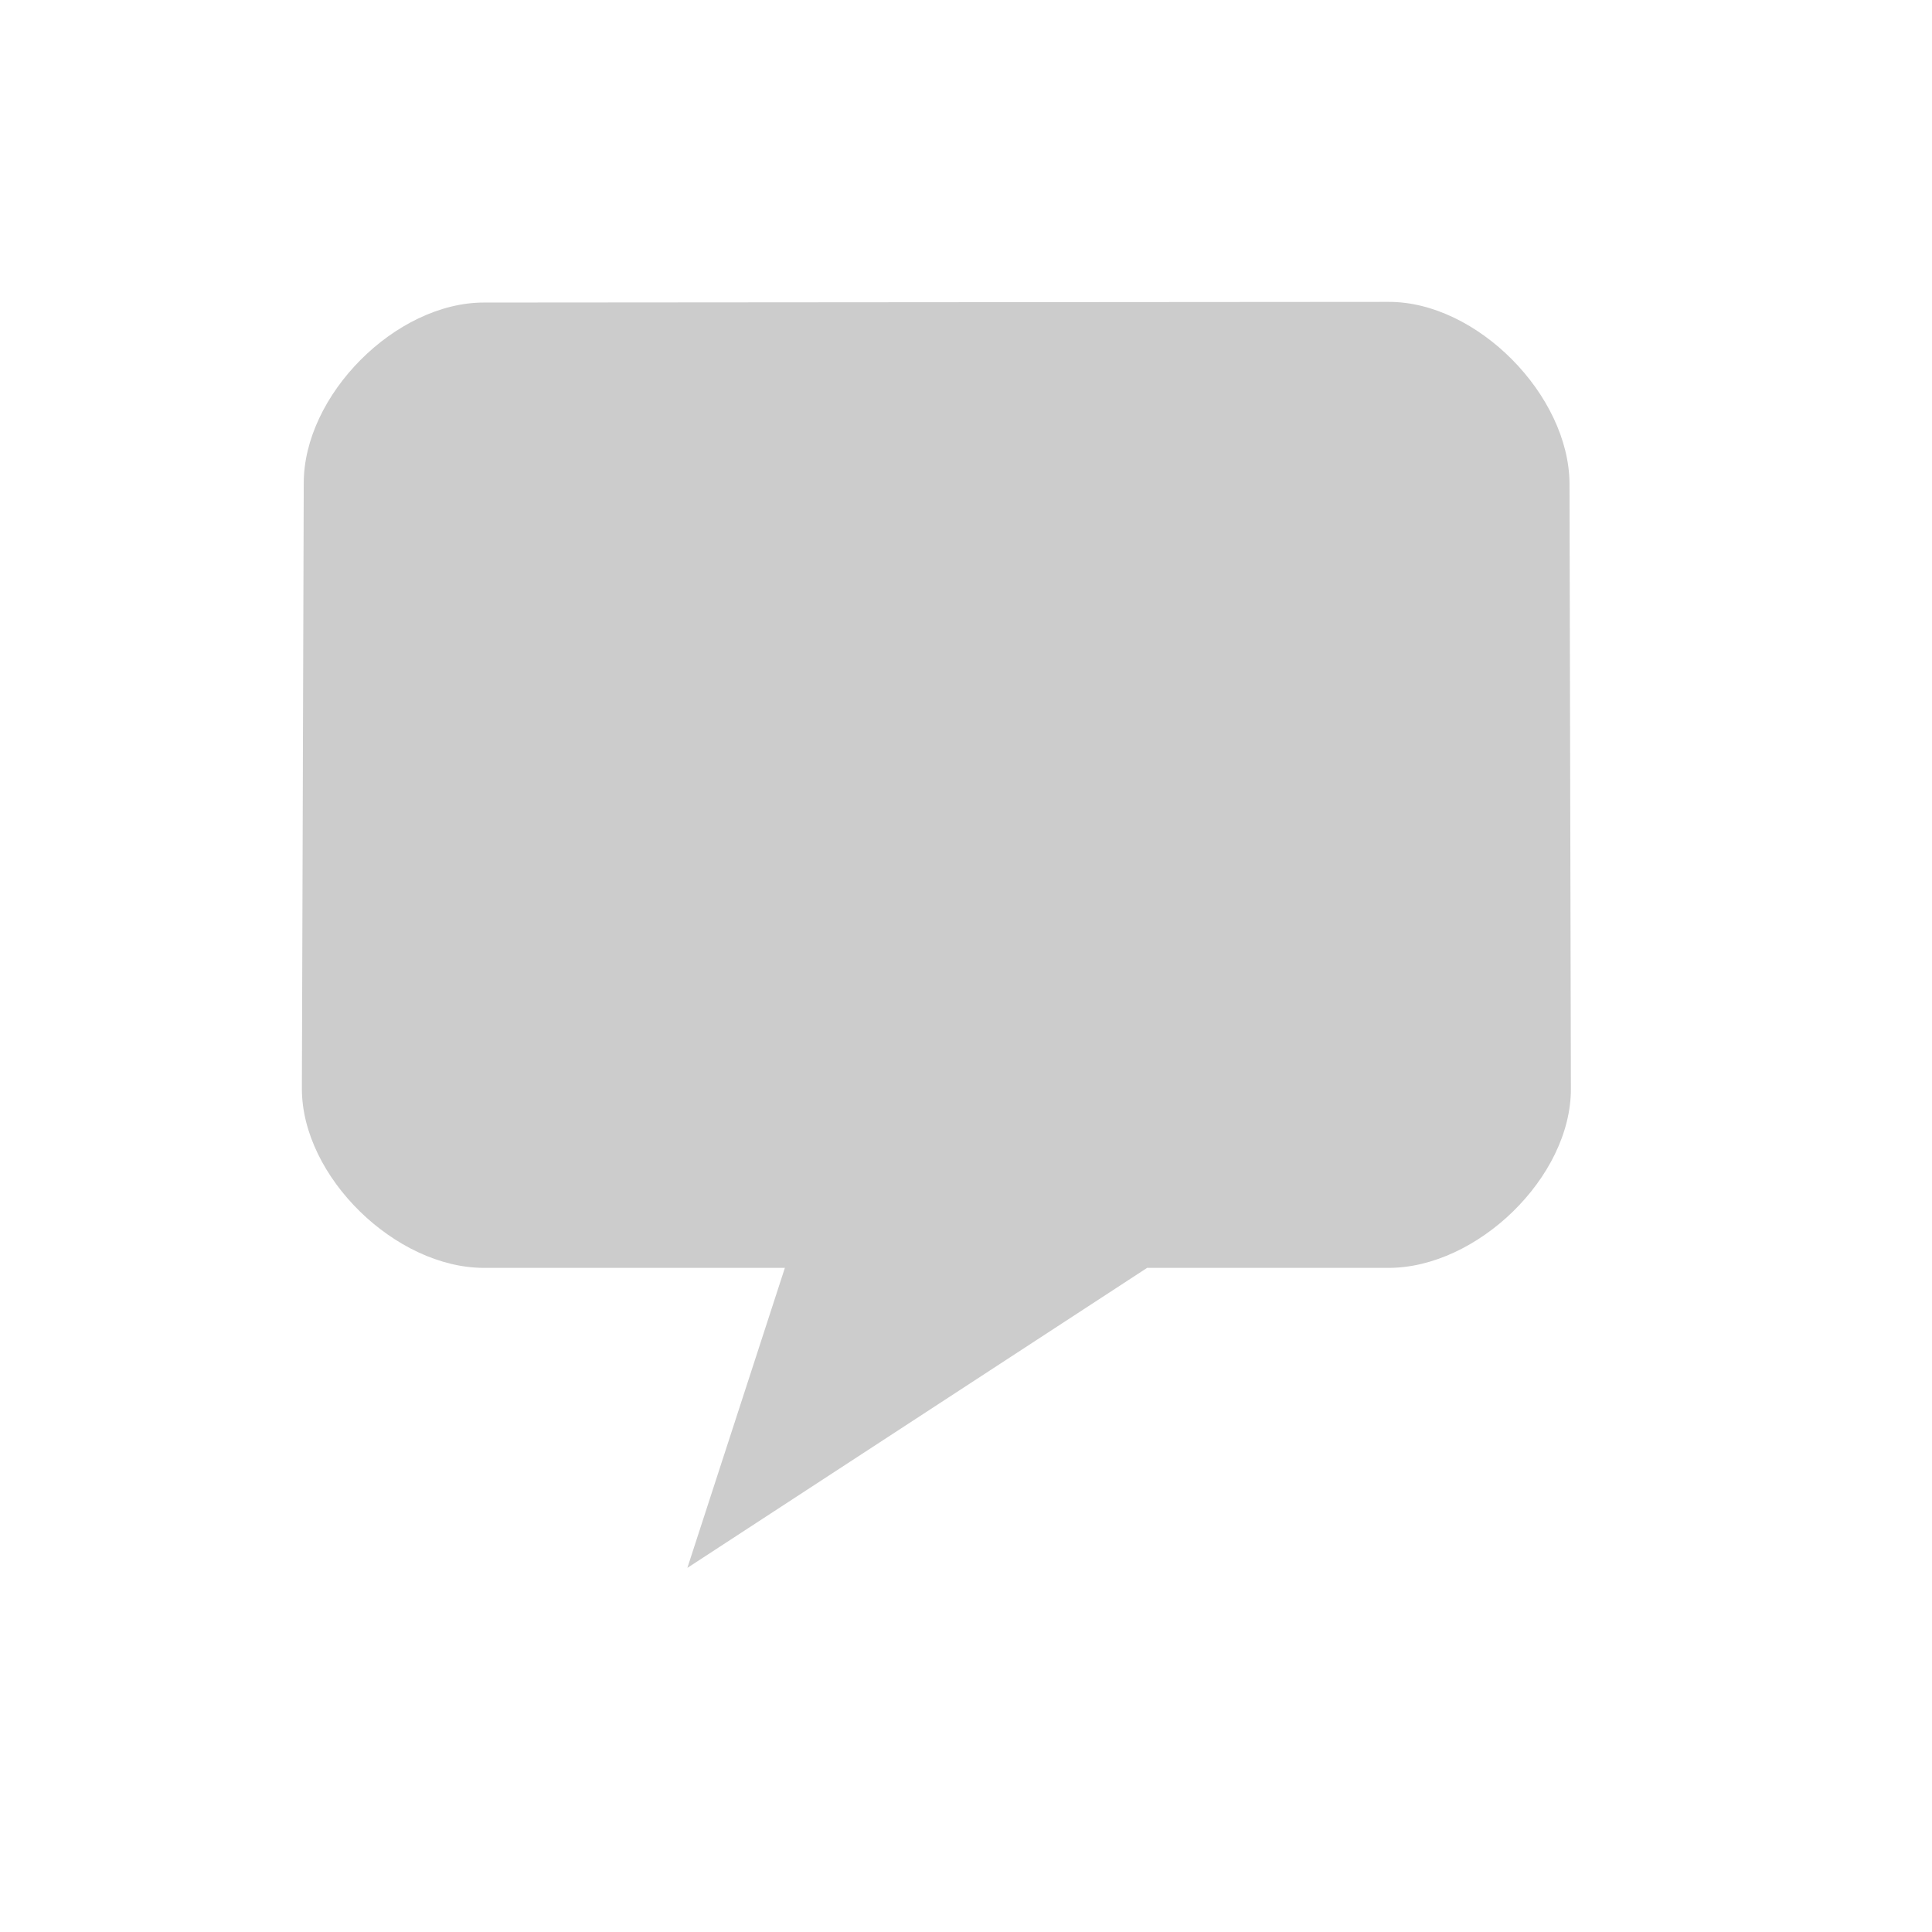 ﻿<?xml version="1.0" encoding="utf-8"?>
<!-- Generator: Adobe Illustrator 16.2.0, SVG Export Plug-In . SVG Version: 6.00 Build 0)  -->
<!DOCTYPE svg PUBLIC "-//W3C//DTD SVG 1.1//EN" "http://www.w3.org/Graphics/SVG/1.1/DTD/svg11.dtd">
<svg version="1.1" id="Layer_1" xmlns="http://www.w3.org/2000/svg" xmlns:xlink="http://www.w3.org/1999/xlink" x="0px" y="0px"
	 width="32px" height="32px" viewBox="0 0 32 32" enable-background="new 0 0 32 32" xml:space="preserve">
<g>
	<path fill="#CCCCCC" d="M8.016,5.011L23,5c1.465-0.004,2.992,1.548,2.996,3.016l0.023,10.016C26.023,19.5,24.463,21,23,21h-4
		l-7.615,4.969L13,21H8.016C6.555,21,5,19.495,5,18.031L5.031,8.008C5.027,6.543,6.553,5.011,8.016,5.011"/>
</g>
</svg>
